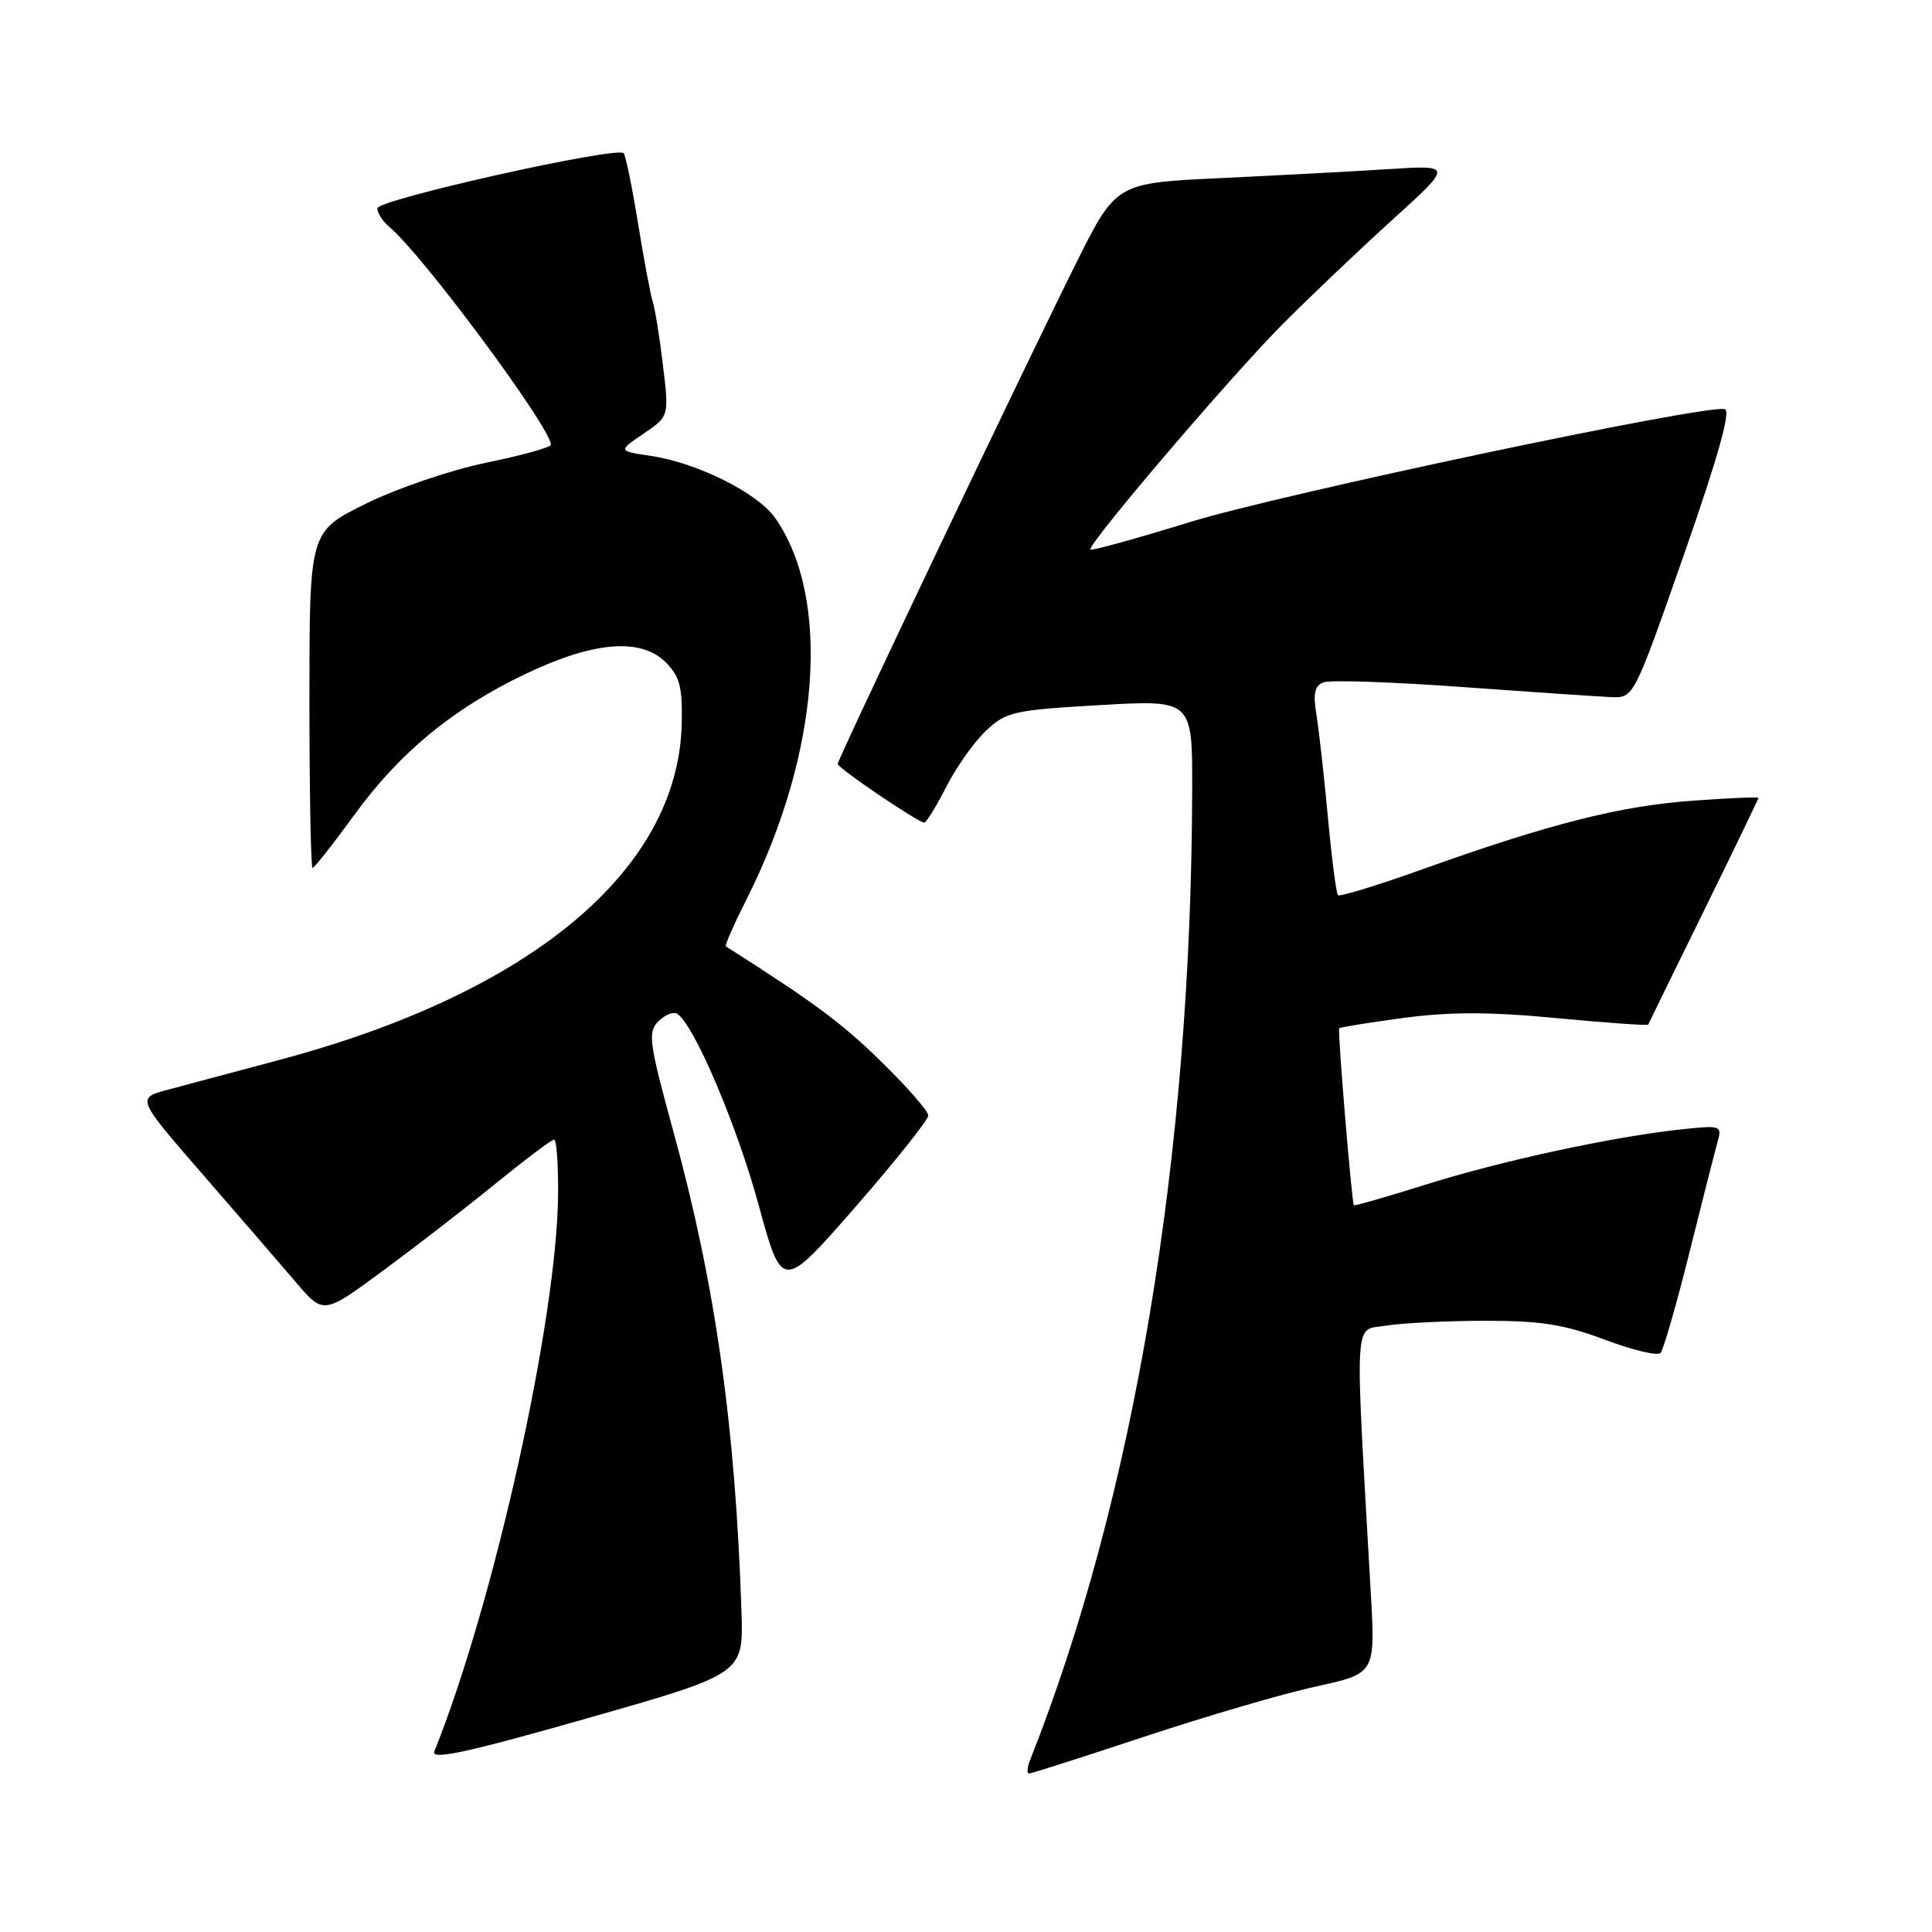 <?xml version="1.0" encoding="UTF-8" standalone="no"?>
<!DOCTYPE svg PUBLIC "-//W3C//DTD SVG 1.1//EN" "http://www.w3.org/Graphics/SVG/1.1/DTD/svg11.dtd" >
<svg xmlns="http://www.w3.org/2000/svg" xmlns:xlink="http://www.w3.org/1999/xlink" version="1.1" viewBox="0 0 256 256">
 <g >
 <path fill="currentColor"
d=" M 151.72 230.09 C 159.85 227.40 170.04 224.41 174.37 223.47 C 182.24 221.75 182.24 221.75 181.64 211.12 C 179.50 173.47 179.34 176.37 183.63 175.66 C 185.76 175.31 191.65 175.02 196.73 175.01 C 204.17 175.00 207.25 175.49 212.66 177.52 C 216.34 178.91 219.66 179.70 220.04 179.27 C 220.41 178.85 222.13 172.88 223.85 166.00 C 225.57 159.12 227.25 152.50 227.59 151.28 C 228.19 149.15 228.02 149.09 222.86 149.64 C 213.88 150.59 199.01 153.79 189.04 156.93 C 183.83 158.56 179.49 159.81 179.40 159.70 C 179.11 159.37 177.22 136.52 177.45 136.25 C 177.57 136.11 181.40 135.50 185.97 134.88 C 192.13 134.06 197.39 134.06 206.29 134.91 C 212.89 135.53 218.34 135.92 218.39 135.77 C 218.45 135.62 221.76 128.86 225.75 120.74 C 229.74 112.62 233.00 105.87 233.00 105.72 C 233.00 105.58 229.06 105.75 224.25 106.10 C 214.67 106.79 205.29 109.17 188.61 115.14 C 182.61 117.29 177.52 118.85 177.29 118.62 C 177.06 118.39 176.46 113.77 175.96 108.35 C 175.46 102.93 174.77 96.81 174.44 94.75 C 173.97 91.89 174.19 90.86 175.38 90.41 C 176.24 90.08 184.49 90.36 193.72 91.03 C 202.95 91.70 211.85 92.30 213.49 92.37 C 216.48 92.50 216.48 92.50 223.13 73.50 C 227.64 60.60 229.38 54.41 228.55 54.21 C 225.93 53.58 169.82 65.44 157.66 69.18 C 150.59 71.36 144.67 73.00 144.49 72.82 C 143.97 72.28 163.06 49.88 169.97 42.94 C 173.56 39.33 180.10 33.11 184.50 29.12 C 192.50 21.87 192.50 21.87 184.00 22.41 C 179.32 22.71 169.29 23.24 161.70 23.60 C 147.89 24.25 147.89 24.25 142.59 34.87 C 135.87 48.34 111.00 100.57 111.00 101.23 C 111.00 101.77 121.67 109.00 122.47 109.00 C 122.74 109.00 124.06 106.86 125.39 104.25 C 126.72 101.64 129.09 98.29 130.66 96.82 C 133.31 94.31 134.31 94.09 145.75 93.43 C 158.00 92.72 158.00 92.72 157.97 104.61 C 157.86 153.10 150.28 198.43 136.48 233.25 C 136.10 234.21 136.04 235.00 136.36 235.00 C 136.67 235.00 143.58 232.79 151.72 230.09 Z  M 98.25 213.64 C 97.46 189.11 94.81 170.31 89.30 150.20 C 85.99 138.11 85.80 136.77 87.23 135.34 C 88.10 134.47 89.22 134.02 89.73 134.33 C 91.93 135.69 97.64 149.08 100.51 159.62 C 103.63 171.05 103.63 171.05 113.32 159.96 C 118.64 153.85 123.00 148.39 123.00 147.81 C 123.00 147.23 120.18 144.00 116.73 140.63 C 111.55 135.56 107.77 132.76 96.18 125.40 C 96.01 125.29 97.25 122.48 98.93 119.14 C 108.65 99.88 110.19 79.29 102.71 68.63 C 100.38 65.31 92.41 61.33 86.20 60.40 C 81.89 59.76 81.89 59.76 85.28 57.46 C 88.66 55.16 88.66 55.16 87.85 48.43 C 87.41 44.73 86.80 40.93 86.49 39.98 C 86.19 39.03 85.31 34.32 84.53 29.52 C 83.75 24.71 82.90 20.57 82.64 20.30 C 81.69 19.36 50.00 26.45 50.00 27.60 C 50.00 28.24 50.73 29.36 51.61 30.09 C 55.96 33.70 73.00 56.68 73.00 58.93 C 73.00 59.27 69.15 60.34 64.44 61.31 C 59.68 62.29 52.59 64.71 48.44 66.76 C 41.00 70.44 41.00 70.44 41.00 92.72 C 41.00 104.97 41.19 115.00 41.42 115.00 C 41.65 115.00 44.12 111.87 46.91 108.03 C 52.99 99.67 60.01 93.89 69.67 89.28 C 78.66 84.99 84.92 84.47 88.21 87.76 C 90.08 89.64 90.44 91.02 90.33 95.92 C 89.89 115.26 70.38 131.56 37.00 140.45 C 31.22 141.99 24.61 143.76 22.29 144.38 C 18.08 145.50 18.08 145.50 26.79 155.53 C 31.58 161.04 37.15 167.50 39.18 169.87 C 42.85 174.19 42.85 174.19 50.68 168.43 C 54.98 165.26 61.73 160.04 65.67 156.83 C 69.62 153.62 73.10 151.00 73.42 151.00 C 73.74 151.00 73.98 154.26 73.95 158.25 C 73.82 174.76 65.49 212.29 57.56 232.06 C 57.08 233.26 61.80 232.24 77.72 227.71 C 98.51 221.79 98.51 221.79 98.25 213.64 Z "/>
</g>
</svg>
